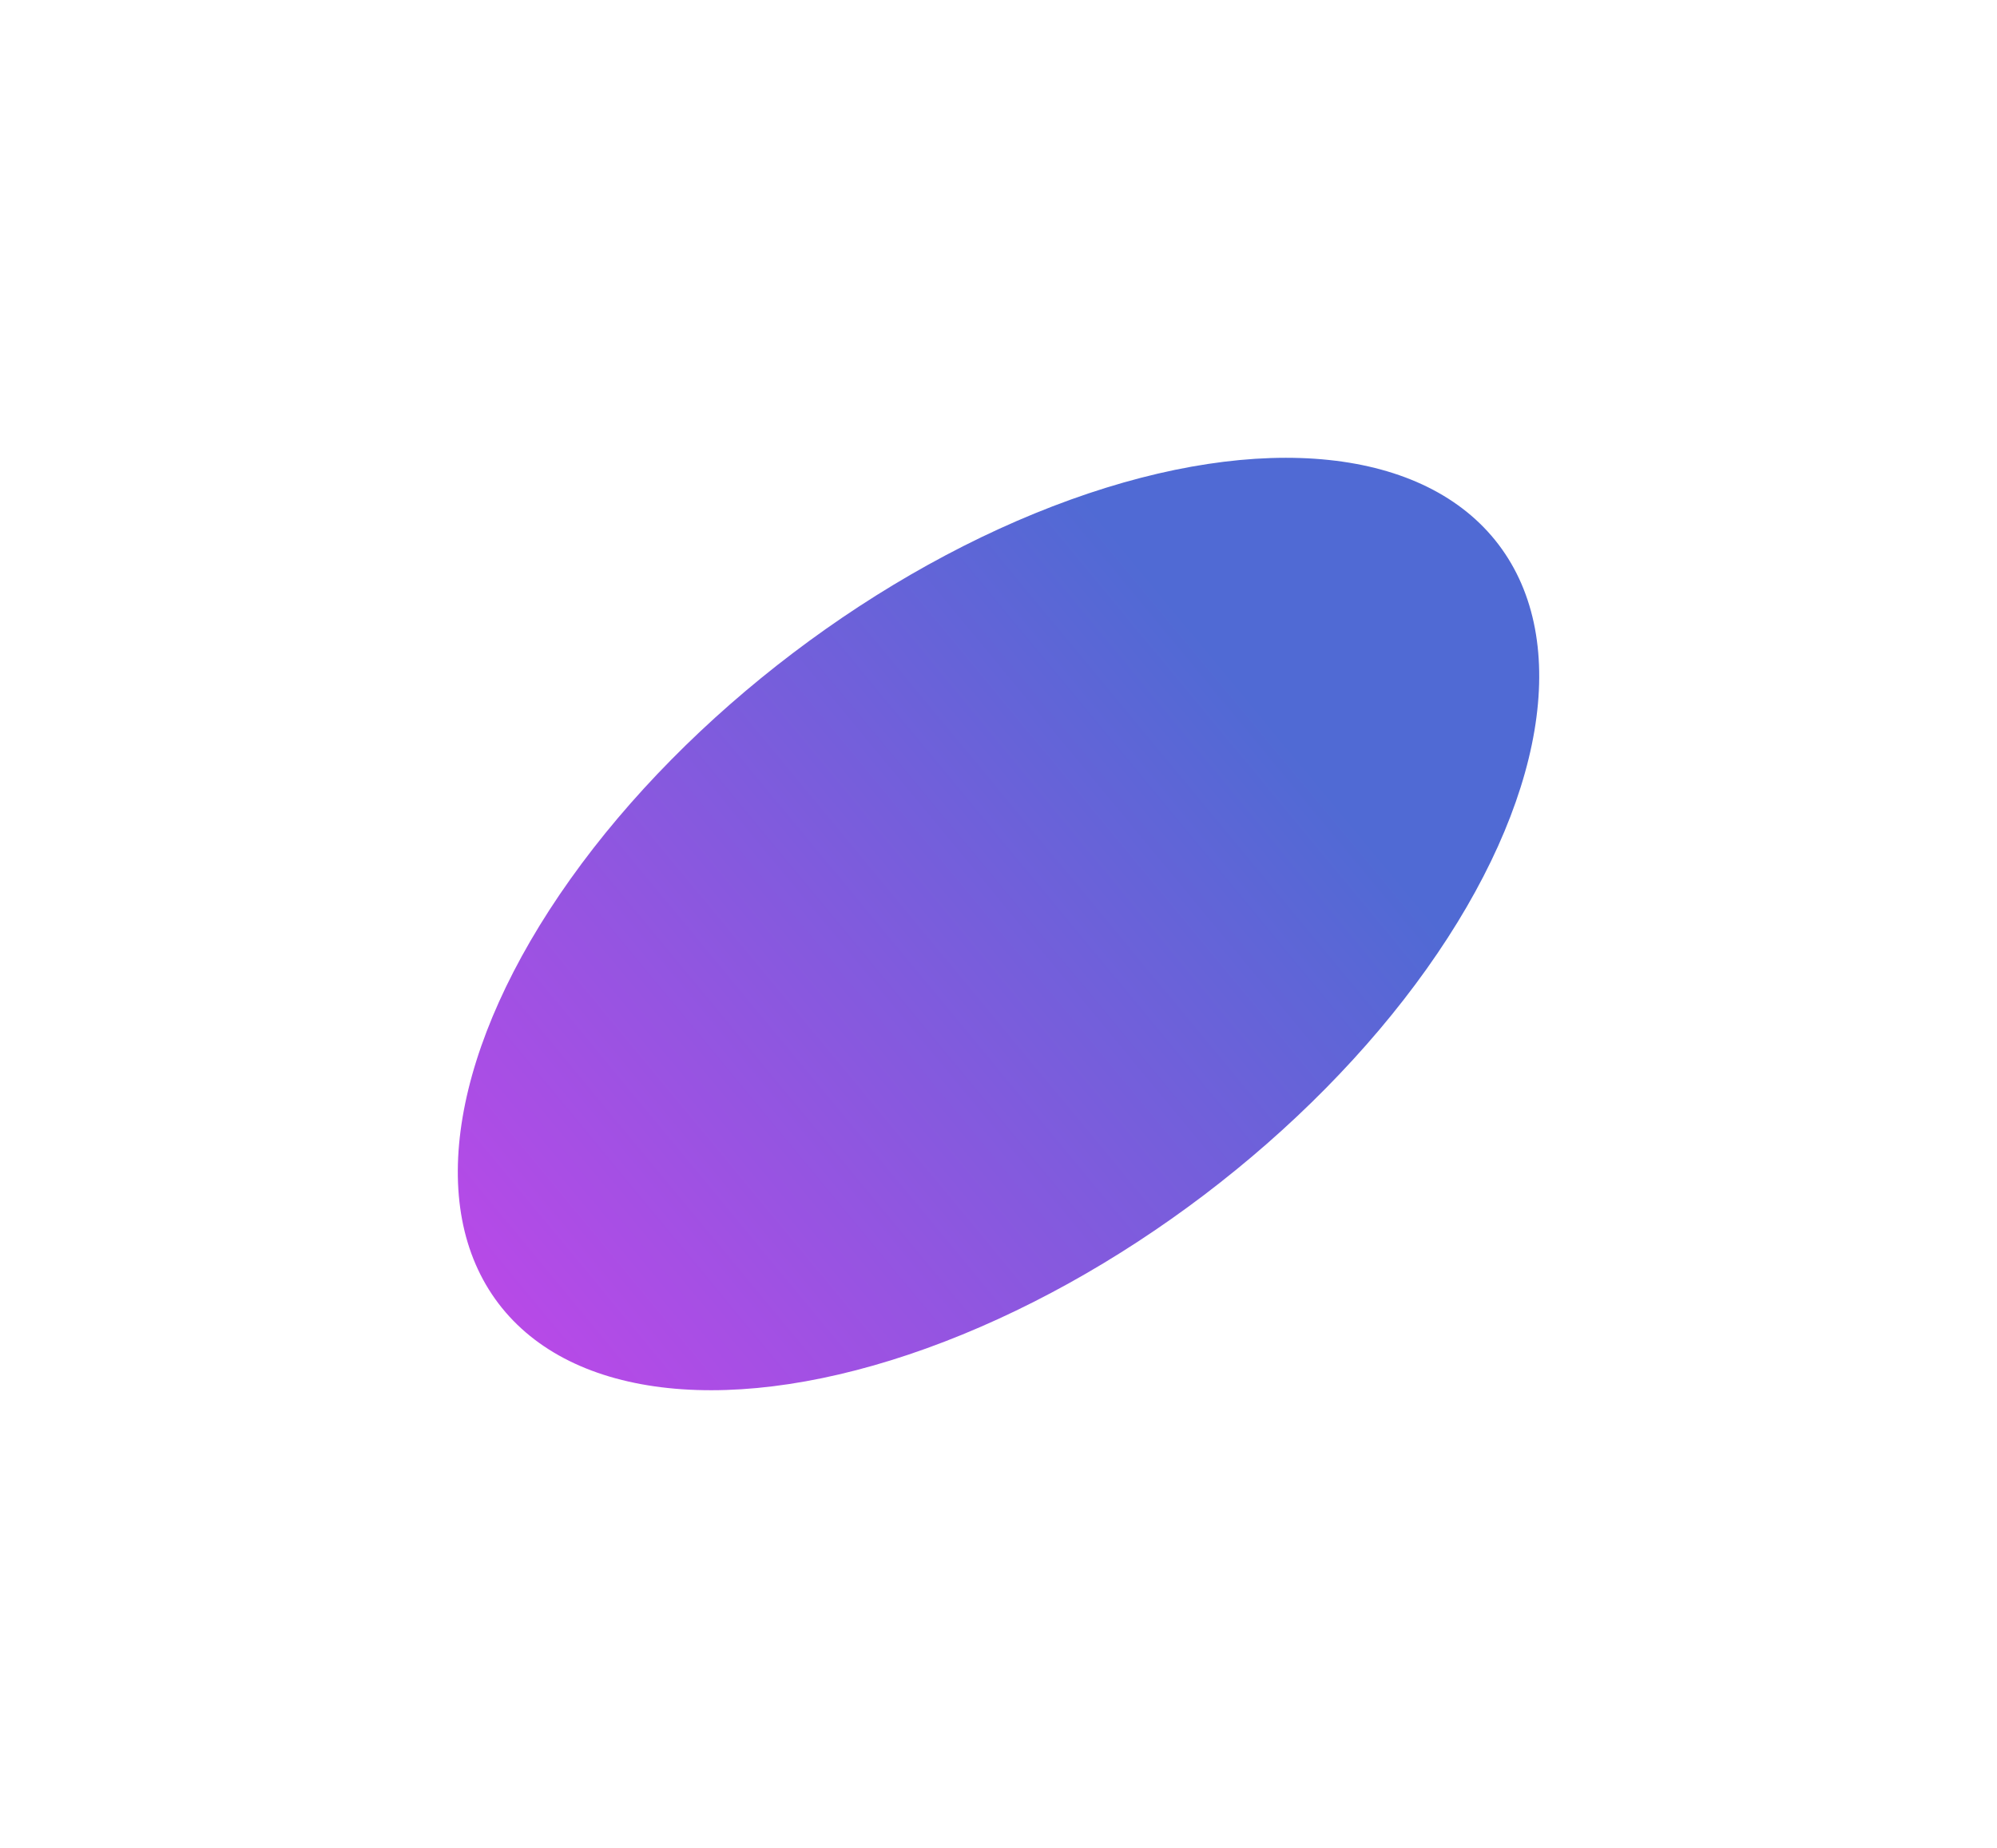 <svg width="2619" height="2424" viewBox="0 0 2619 2424" fill="none" xmlns="http://www.w3.org/2000/svg"><g filter="url(#filter0_f_2254_16018)"><ellipse cx="1309.52" cy="1212.09" rx="823.307" ry="446.119" transform="rotate(-37.196 1309.52 1212.09)" fill="url(#paint0_linear_2254_16018)"/></g><defs><linearGradient id="paint0_linear_2254_16018" x1="2132.83" y1="1049.08" x2="-200.808" y2="1147.38" gradientUnits="userSpaceOnUse"><stop offset=".165" stop-color="#506AD4"/><stop offset="1" stop-color="#EF38F2"/></linearGradient><filter id="filter0_f_2254_16018" x=".223" y=".476" width="2618.6" height="2423.23" filterUnits="userSpaceOnUse" color-interpolation-filters="sRGB"><feFlood flood-opacity="0" result="BackgroundImageFix"/><feBlend in="SourceGraphic" in2="BackgroundImageFix" result="shape"/><feGaussianBlur stdDeviation="300" result="effect1_foregroundBlur_2254_16018"/></filter></defs></svg>